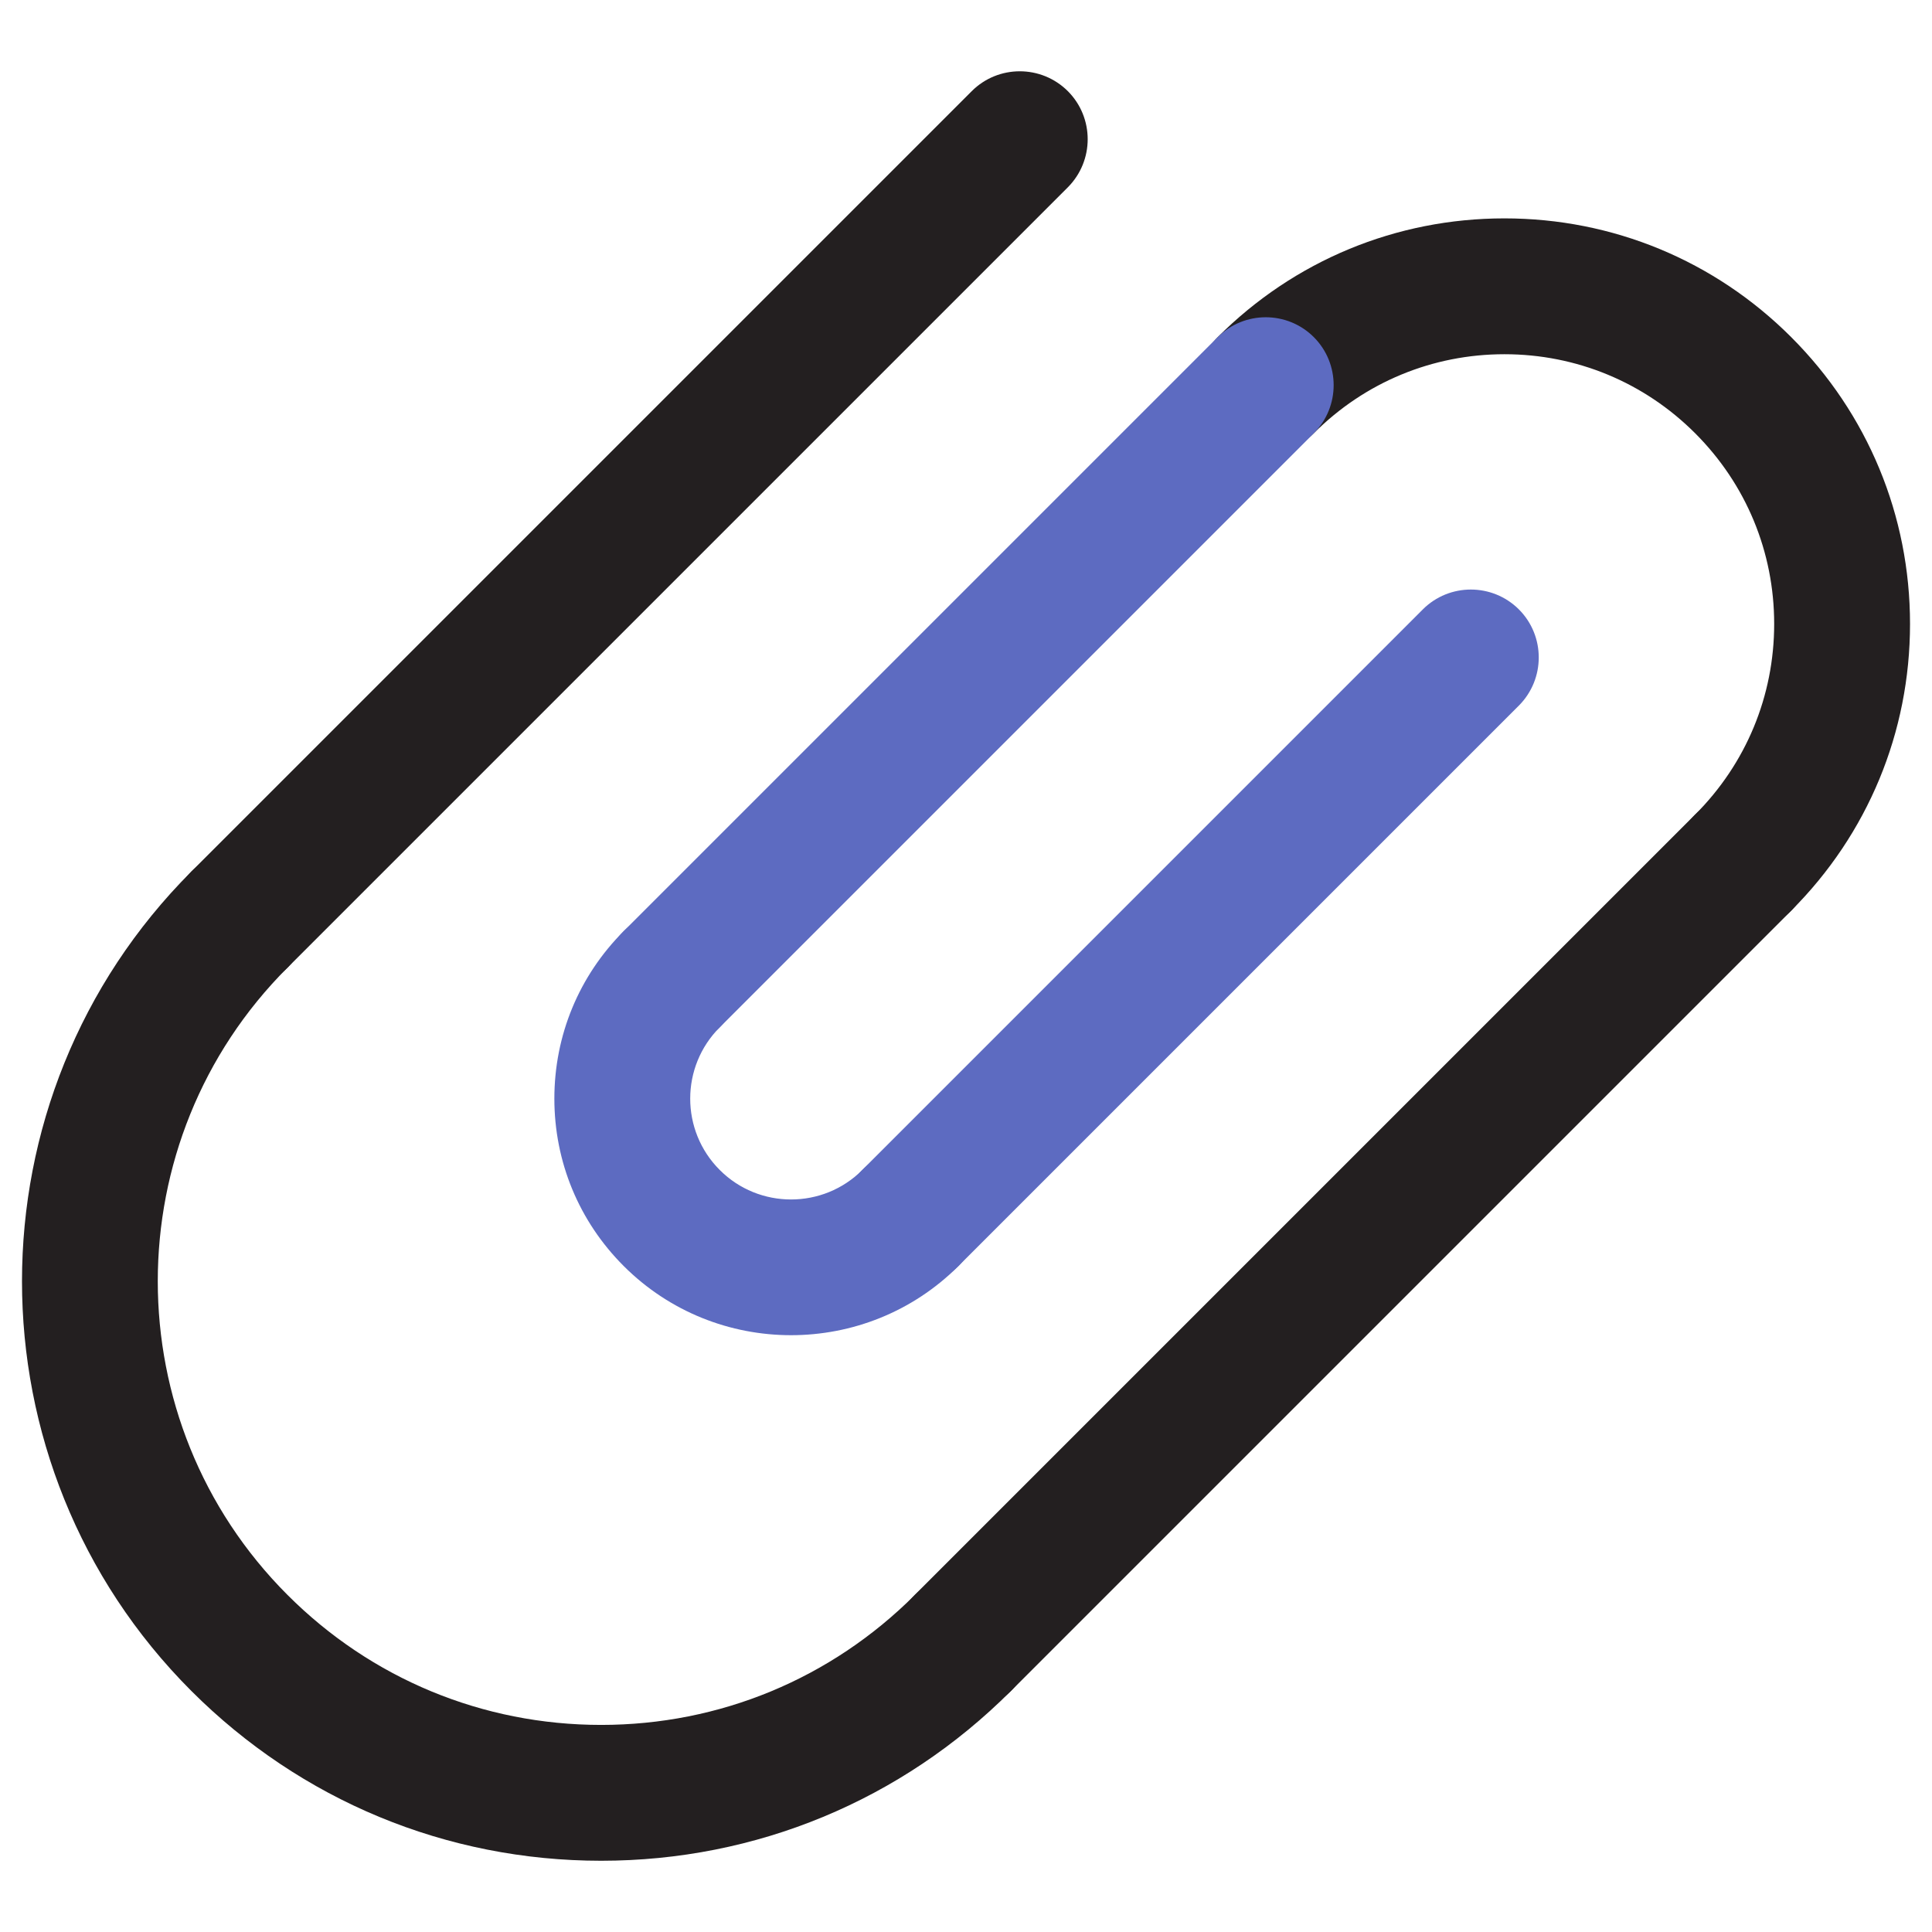 <?xml version="1.0" encoding="utf-8"?>
<!-- Generator: Adobe Illustrator 26.3.1, SVG Export Plug-In . SVG Version: 6.00 Build 0)  -->
<svg version="1.1" xmlns="http://www.w3.org/2000/svg" xmlns:xlink="http://www.w3.org/1999/xlink" x="0px" y="0px"
	 viewBox="0 0 32 32" enable-background="new 0 0 32 32" xml:space="preserve">
<g id="Layer_1">
	<g>
		<g>
			<path fill="#231F20" d="M15.948,28.337c-0.288,0-0.576-0.109-0.796-0.329c-0.438-0.439-0.438-1.152,0-1.592l12.924-12.924
				c0.439-0.439,1.152-0.439,1.592,0c0.438,0.439,0.438,1.152,0,1.592L16.744,28.008C16.525,28.228,16.236,28.337,15.948,28.337z"/>
		</g>
		<g>
			<path fill="#231F20" d="M3.966,16.356c-0.288,0-0.576-0.109-0.796-0.329c-0.438-0.439-0.438-1.152,0-1.592L16.095,1.51
				c0.439-0.439,1.152-0.439,1.592,0c0.438,0.439,0.438,1.152,0,1.592L4.762,16.027C4.542,16.246,4.254,16.356,3.966,16.356z"/>
		</g>
		<g>
			<path fill="#231F20" d="M9.957,30.82c-2.563,0-4.974-0.999-6.787-2.812c-3.741-3.742-3.741-9.831,0-13.573
				c0.439-0.439,1.152-0.439,1.592,0c0.438,0.439,0.438,1.152,0,1.592c-2.865,2.864-2.865,7.525,0,10.39
				c1.388,1.389,3.233,2.153,5.195,2.153c1.963,0,3.808-0.765,5.195-2.152c0.439-0.439,1.153-0.44,1.591-0.001
				c0.439,0.439,0.44,1.152,0.001,1.591C14.932,29.821,12.522,30.82,9.957,30.82z"/>
		</g>
		<g>
			<path fill="#231F20" d="M28.872,15.413c-0.288,0-0.576-0.11-0.796-0.33c-0.439-0.439-0.438-1.151,0.001-1.591
				c0.844-0.844,1.309-1.965,1.309-3.158s-0.465-2.314-1.309-3.158s-1.966-1.309-3.159-1.309c-1.192,0-2.314,0.465-3.157,1.309
				c-0.439,0.439-1.152,0.439-1.592,0c-0.438-0.439-0.438-1.152,0-1.592c1.269-1.269,2.956-1.967,4.749-1.967
				c1.794,0,3.481,0.698,4.75,1.967s1.968,2.956,1.968,4.75s-0.699,3.481-1.969,4.75C29.447,15.304,29.16,15.413,28.872,15.413z"/>
		</g>
		<g>
			<g>
				<path fill="#5D6BC1" d="M13.102,22.115c-1.004,0-2.008-0.382-2.772-1.146c-0.741-0.741-1.148-1.726-1.148-2.772
					c0-1.048,0.407-2.032,1.147-2.773c0.439-0.439,1.152-0.439,1.592,0c0.438,0.439,0.438,1.152,0,1.592
					c-0.652,0.651-0.652,1.711,0,2.362c0.65,0.652,1.712,0.652,2.362,0c0.439-0.439,1.152-0.439,1.592,0
					c0.438,0.439,0.438,1.152,0,1.592C15.109,21.734,14.106,22.115,13.102,22.115z"/>
			</g>
			<g>
				<path fill="#5D6BC1" d="M11.125,17.345c-0.288,0-0.576-0.109-0.796-0.329c-0.438-0.439-0.438-1.152,0-1.592l9.84-9.84
					c0.439-0.439,1.152-0.439,1.592,0c0.438,0.439,0.438,1.152,0,1.592l-9.84,9.84C11.701,17.236,11.413,17.345,11.125,17.345z"/>
			</g>
			<g>
				<path fill="#5D6BC1" d="M15.078,21.299c-0.288,0-0.576-0.109-0.796-0.329c-0.438-0.439-0.438-1.152,0-1.592l9.284-9.284
					c0.439-0.439,1.152-0.439,1.592,0c0.438,0.439,0.438,1.152,0,1.592l-9.284,9.284C15.654,21.19,15.366,21.299,15.078,21.299z"/>
			</g>
		</g>
	</g>
</g>
<g id="Layer_2">
</g>
</svg>
